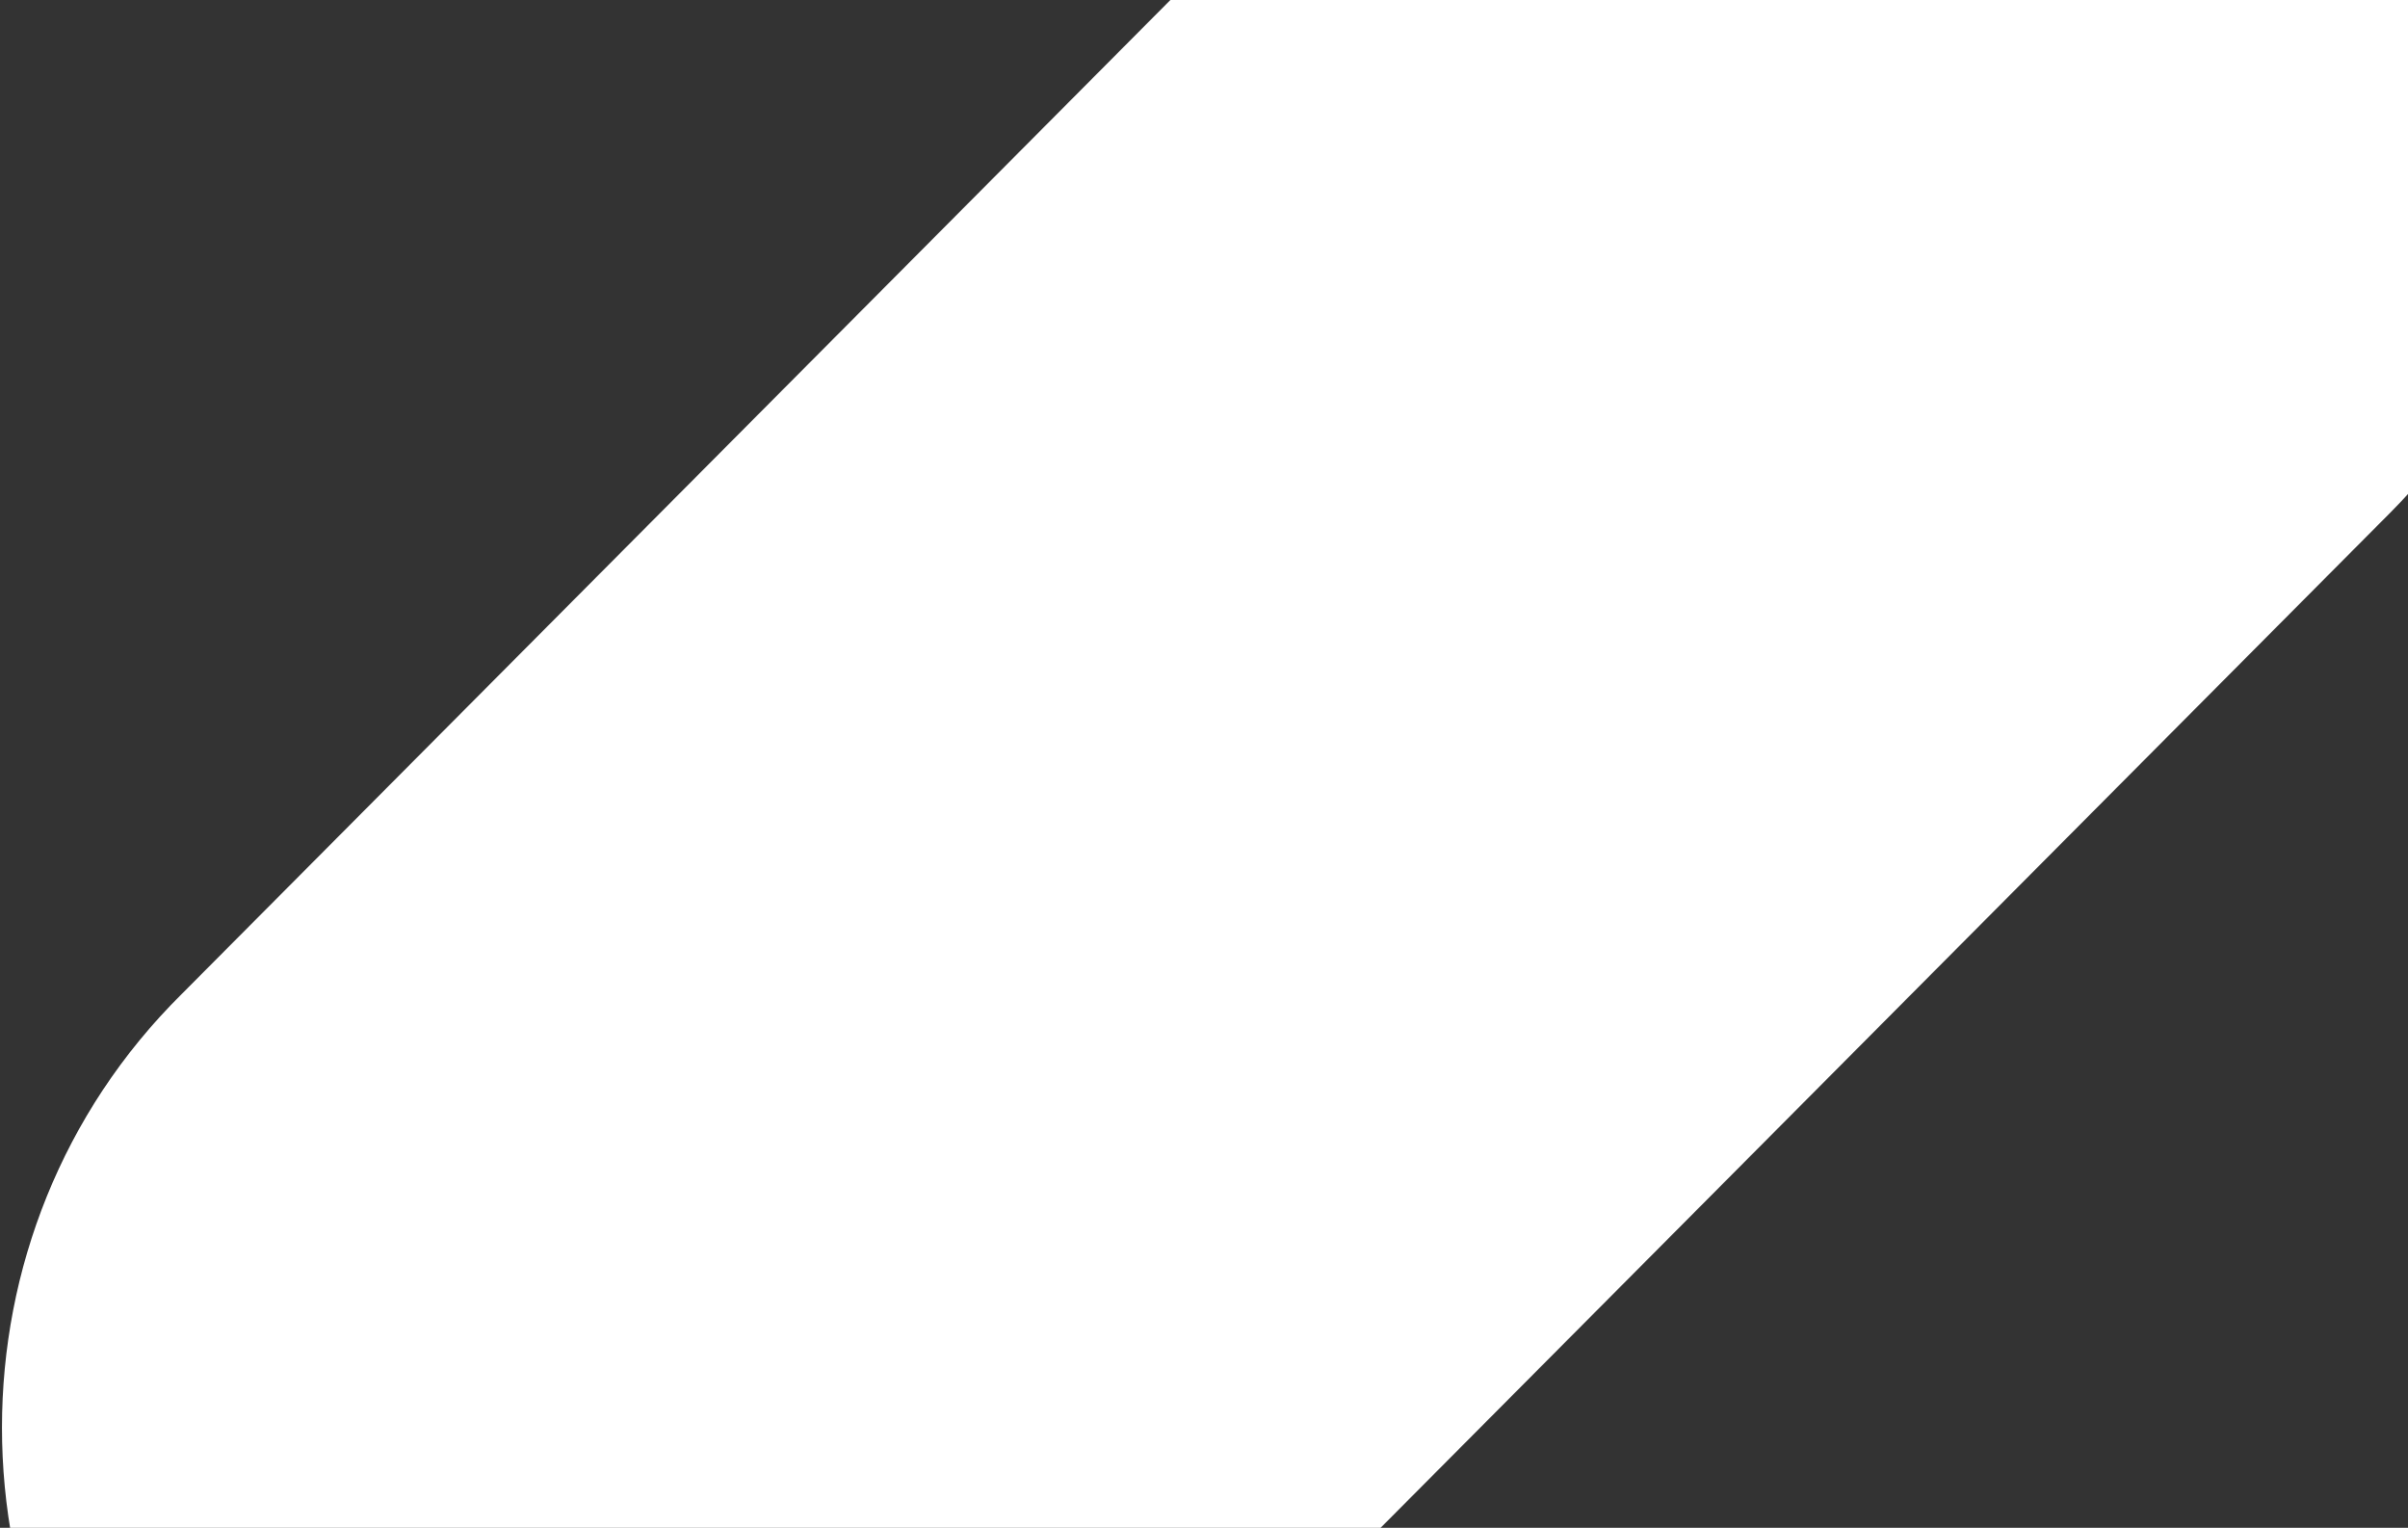 <svg width="1433" height="909" viewBox="0 0 1433 909" fill="none" xmlns="http://www.w3.org/2000/svg">
<rect x="0" y="0" width="1433" height="909" fill="#333333" stroke="none"/>
<path d="M108.054 1108.88L108.048 1108.87C-34.455 965.629 -34.448 732.598 108.043 591.507L108.048 591.502L907.799 -212.393C977.982 -282.941 1071.56 -319.285 1165.14 -319.285C1258.72 -319.285 1352.3 -282.941 1422.49 -212.393L1422.49 -212.388C1564.98 -71.297 1564.99 161.734 1422.49 304.976L622.736 1108.87C480.235 1252.11 248.415 1252.1 108.054 1108.88Z" fill="white" stroke-width="1"/>
</svg>
